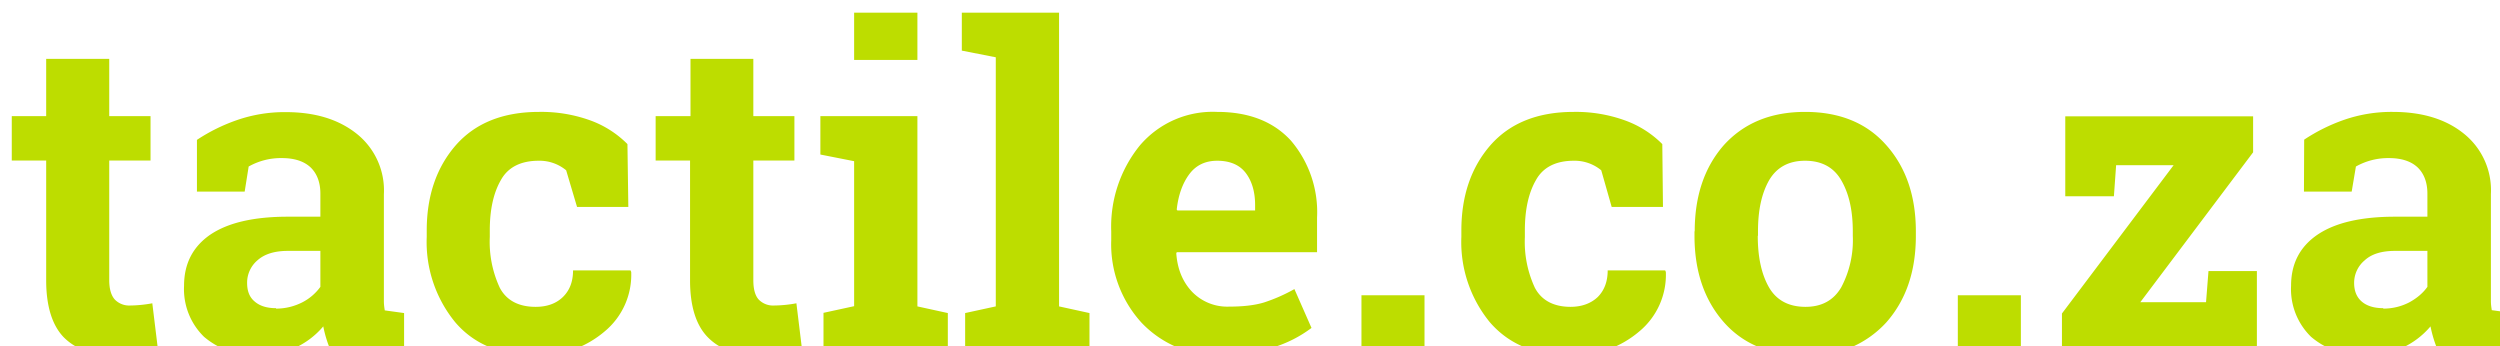 <svg viewBox="0 0 1126 156" xmlns="http://www.w3.org/2000/svg" fill="#bddd00">
  <filter id="shadow" x=".3" y=".7" width="1130.7" height="159.4" filterUnits="userSpaceOnUse" color-interpolation-filters="sRGB">
    <feFlood flood-opacity="0" result="bif"/>
    <feBlend in="SourceGraphic" in2="bif" result="s"/>
    <feColorMatrix in="SourceAlpha" values="0 0 0 0 0 0 0 0 0 0 0 0 0 0 0 0 0 0 127 0" result="ha"/>
    <feOffset dx="5" dy="5"/>
    <feGaussianBlur stdDeviation="2.5"/>
    <feComposite in2="ha" operator="arithmetic" k2="-1" k3="1"/>
    <feColorMatrix values="0 0 0 0 0 0 0 0 0 0 0 0 0 0 0 0 0 0 0.75 0"/>
    <feBlend in2="s" result="effect1_innerShadow"/>
  </filter>
  <path filter="url(#shadow)" d="M44.2 21.5v25.8h18.6v20H44.2v53.9c0 4 .9 7 2.6 8.8a9 9 0 006.8 2.6 57.1 57.1 0 0010-1l2.5 20.5a63.8 63.8 0 01-19.6 3c-9.8 0-17.4-2.8-22.8-8.2-5.2-5.4-7.9-14-7.9-25.6v-54H.3v-20h15.5V21.5h28.4zM144 153a53.7 53.7 0 01-3.4-11 36.7 36.7 0 01-29 13 35.2 35.2 0 01-24.7-8.3 30 30 0 01-9-23c0-10 4-17.6 11.8-23 8-5.4 19.6-8.1 35-8.1h14.6V82.2c0-5-1.5-9-4.4-11.8-3-2.8-7.3-4.2-13-4.2A29.6 29.6 0 00107 70l-1.8 11.3H83.7V58a80.3 80.3 0 0118-8.9 65.4 65.4 0 0122-3.6c13.1 0 23.7 3.2 31.9 9.7a32.6 32.6 0 0112.3 27.3v48.2c0 1.5.2 2.8.4 4.1l8.7 1.2V153h-33zm-24.7-19c4.3 0 8.2-1 11.8-2.8a23 23 0 008.2-7V108h-14.6c-6 0-10.6 1.4-13.8 4.3a13.2 13.2 0 00-4.6 10.1c0 3.6 1 6.4 3.4 8.4 2.3 2 5.5 3 9.6 3zm117-.8c5.1 0 9.2-1.5 12.2-4.4 3.1-3 4.6-7 4.6-12H279l.3.7a33.1 33.1 0 01-12 26.8 45.5 45.5 0 01-30.9 10.8c-15.7 0-27.9-5-36.4-15a57 57 0 01-12.8-38.4v-2.9c0-15.6 4.4-28.4 13.1-38.4 8.8-10 21.3-15 37.5-15a65 65 0 0123 3.8 45.3 45.3 0 0116.8 10.7l.4 28.3h-23.1L250 71.7a18.8 18.8 0 00-12.4-4.3c-8 0-13.8 2.9-17 8.7-3.4 5.9-5 13.5-5 22.7v3a49 49 0 004.5 22.8c3 5.7 8.5 8.6 16.1 8.6zm98-111.7v25.8h18.5v20h-18.5v53.9c0 4 .8 7 2.5 8.8a9 9 0 006.9 2.6 57.1 57.1 0 0010-1l2.5 20.5a63.8 63.8 0 01-19.7 3c-9.8 0-17.4-2.8-22.7-8.2-5.3-5.4-8-14-8-25.6v-54h-15.5v-20H306V21.5h28.4zm31.6 114.4l13.8-3V67.6l-15.2-3V47.3h43.7V133l13.7 3v17h-56v-17zM408.2 22h-28.5V.7h28.5V22zm20-4.2V.7H472V133l13.7 3v17h-56v-17l13.8-3V20.8l-15.3-3zm117.5 137.3a47.6 47.6 0 01-36.5-14.7 52.4 52.4 0 01-13.7-37.2v-4a58 58 0 0112.9-38.7 43.1 43.1 0 0134.8-15.1c14.2 0 25.3 4.3 33.2 12.9A49.6 49.6 0 01588.2 93v15.6H525l-.2.5c.5 7 2.8 12.7 7 17.2a22 22 0 0016.8 6.8c6.3 0 11.6-.6 15.8-1.9a75 75 0 0013.6-6l7.7 17.5a56 56 0 01-17 8.7 71.7 71.7 0 01-23 3.6zm-2.5-87.7c-5.3 0-9.5 2-12.5 6s-5 9.4-5.7 16l.3.4h35v-2.5c0-6-1.5-10.9-4.3-14.5-2.8-3.6-7.1-5.4-12.8-5.4zm93.4 85.6h-28.4v-25h28.4v25zm65.7-19.8c5.1 0 9.2-1.5 12.3-4.4 3-3 4.5-7 4.5-12H745l.3.7a33.1 33.1 0 01-12 26.8 45.5 45.5 0 01-30.9 10.8c-15.7 0-27.8-5-36.4-15a57 57 0 01-12.8-38.4v-2.9c0-15.6 4.4-28.4 13.1-38.4 8.8-10 21.3-15 37.5-15a65 65 0 0123 3.8 45.4 45.4 0 0116.9 10.7l.3 28.3h-23.1l-4.7-16.5a18.8 18.8 0 00-12.4-4.3c-8 0-13.8 2.9-17 8.7-3.4 5.9-5 13.5-5 22.7v3a49 49 0 004.5 22.8c3 5.7 8.5 8.6 16.1 8.6zm56-34c0-15.8 4.3-28.7 13-38.7 9-10 21.2-15.1 36.7-15.1 15.6 0 27.8 5 36.6 15 8.9 10 13.3 23 13.3 38.8v2c0 16-4.4 28.9-13.3 39a46 46 0 01-36.4 14.9c-15.7 0-28-5-36.8-15-8.8-10-13.2-23-13.2-38.9v-2zm28.4 2c0 9.7 1.7 17.4 5.1 23.3 3.4 5.8 8.9 8.7 16.4 8.7 7.4 0 12.7-3 16.1-8.8a45.3 45.3 0 005.2-23.2v-2c0-9.4-1.7-17-5.2-23-3.4-5.9-8.9-8.8-16.3-8.8s-12.8 3-16.2 8.8c-3.4 6-5 13.6-5 23v2zM905.2 153h-28.4v-25h28.4v25zm53.9-21.9h29.5l1.1-14h21.8V153h-87.8v-16.8L974 69.4h-25.9l-1 14h-21.9v-36h84.6v16.2L959 131.1zm134 21.9a55 55 0 01-3.4-11 36.7 36.7 0 01-29 13 35.2 35.2 0 01-24.8-8.3 30 30 0 01-9-23c0-10 4-17.6 11.9-23 8-5.4 19.6-8.1 35-8.1h14.5V82.2c0-5-1.5-9-4.4-11.8-3-2.8-7.3-4.2-13-4.2a29.6 29.6 0 00-14.8 3.8l-1.9 11.3h-21.5l.1-23.4a80 80 0 0117.9-8.9 65.4 65.4 0 0122-3.6c13.1 0 23.8 3.2 31.9 9.7a32.6 32.6 0 0112.3 27.3v48.2c0 1.5.2 2.8.4 4.1l8.7 1.2V153h-33zm-24.7-19c4.3 0 8.2-1 11.7-2.8 3.5-1.9 6.2-4.2 8.2-7V108h-14.6c-6 0-10.6 1.4-13.7 4.3a13.2 13.2 0 00-4.7 10.1c0 3.6 1.1 6.4 3.4 8.4s5.6 3 9.7 3z"/>
</svg>
